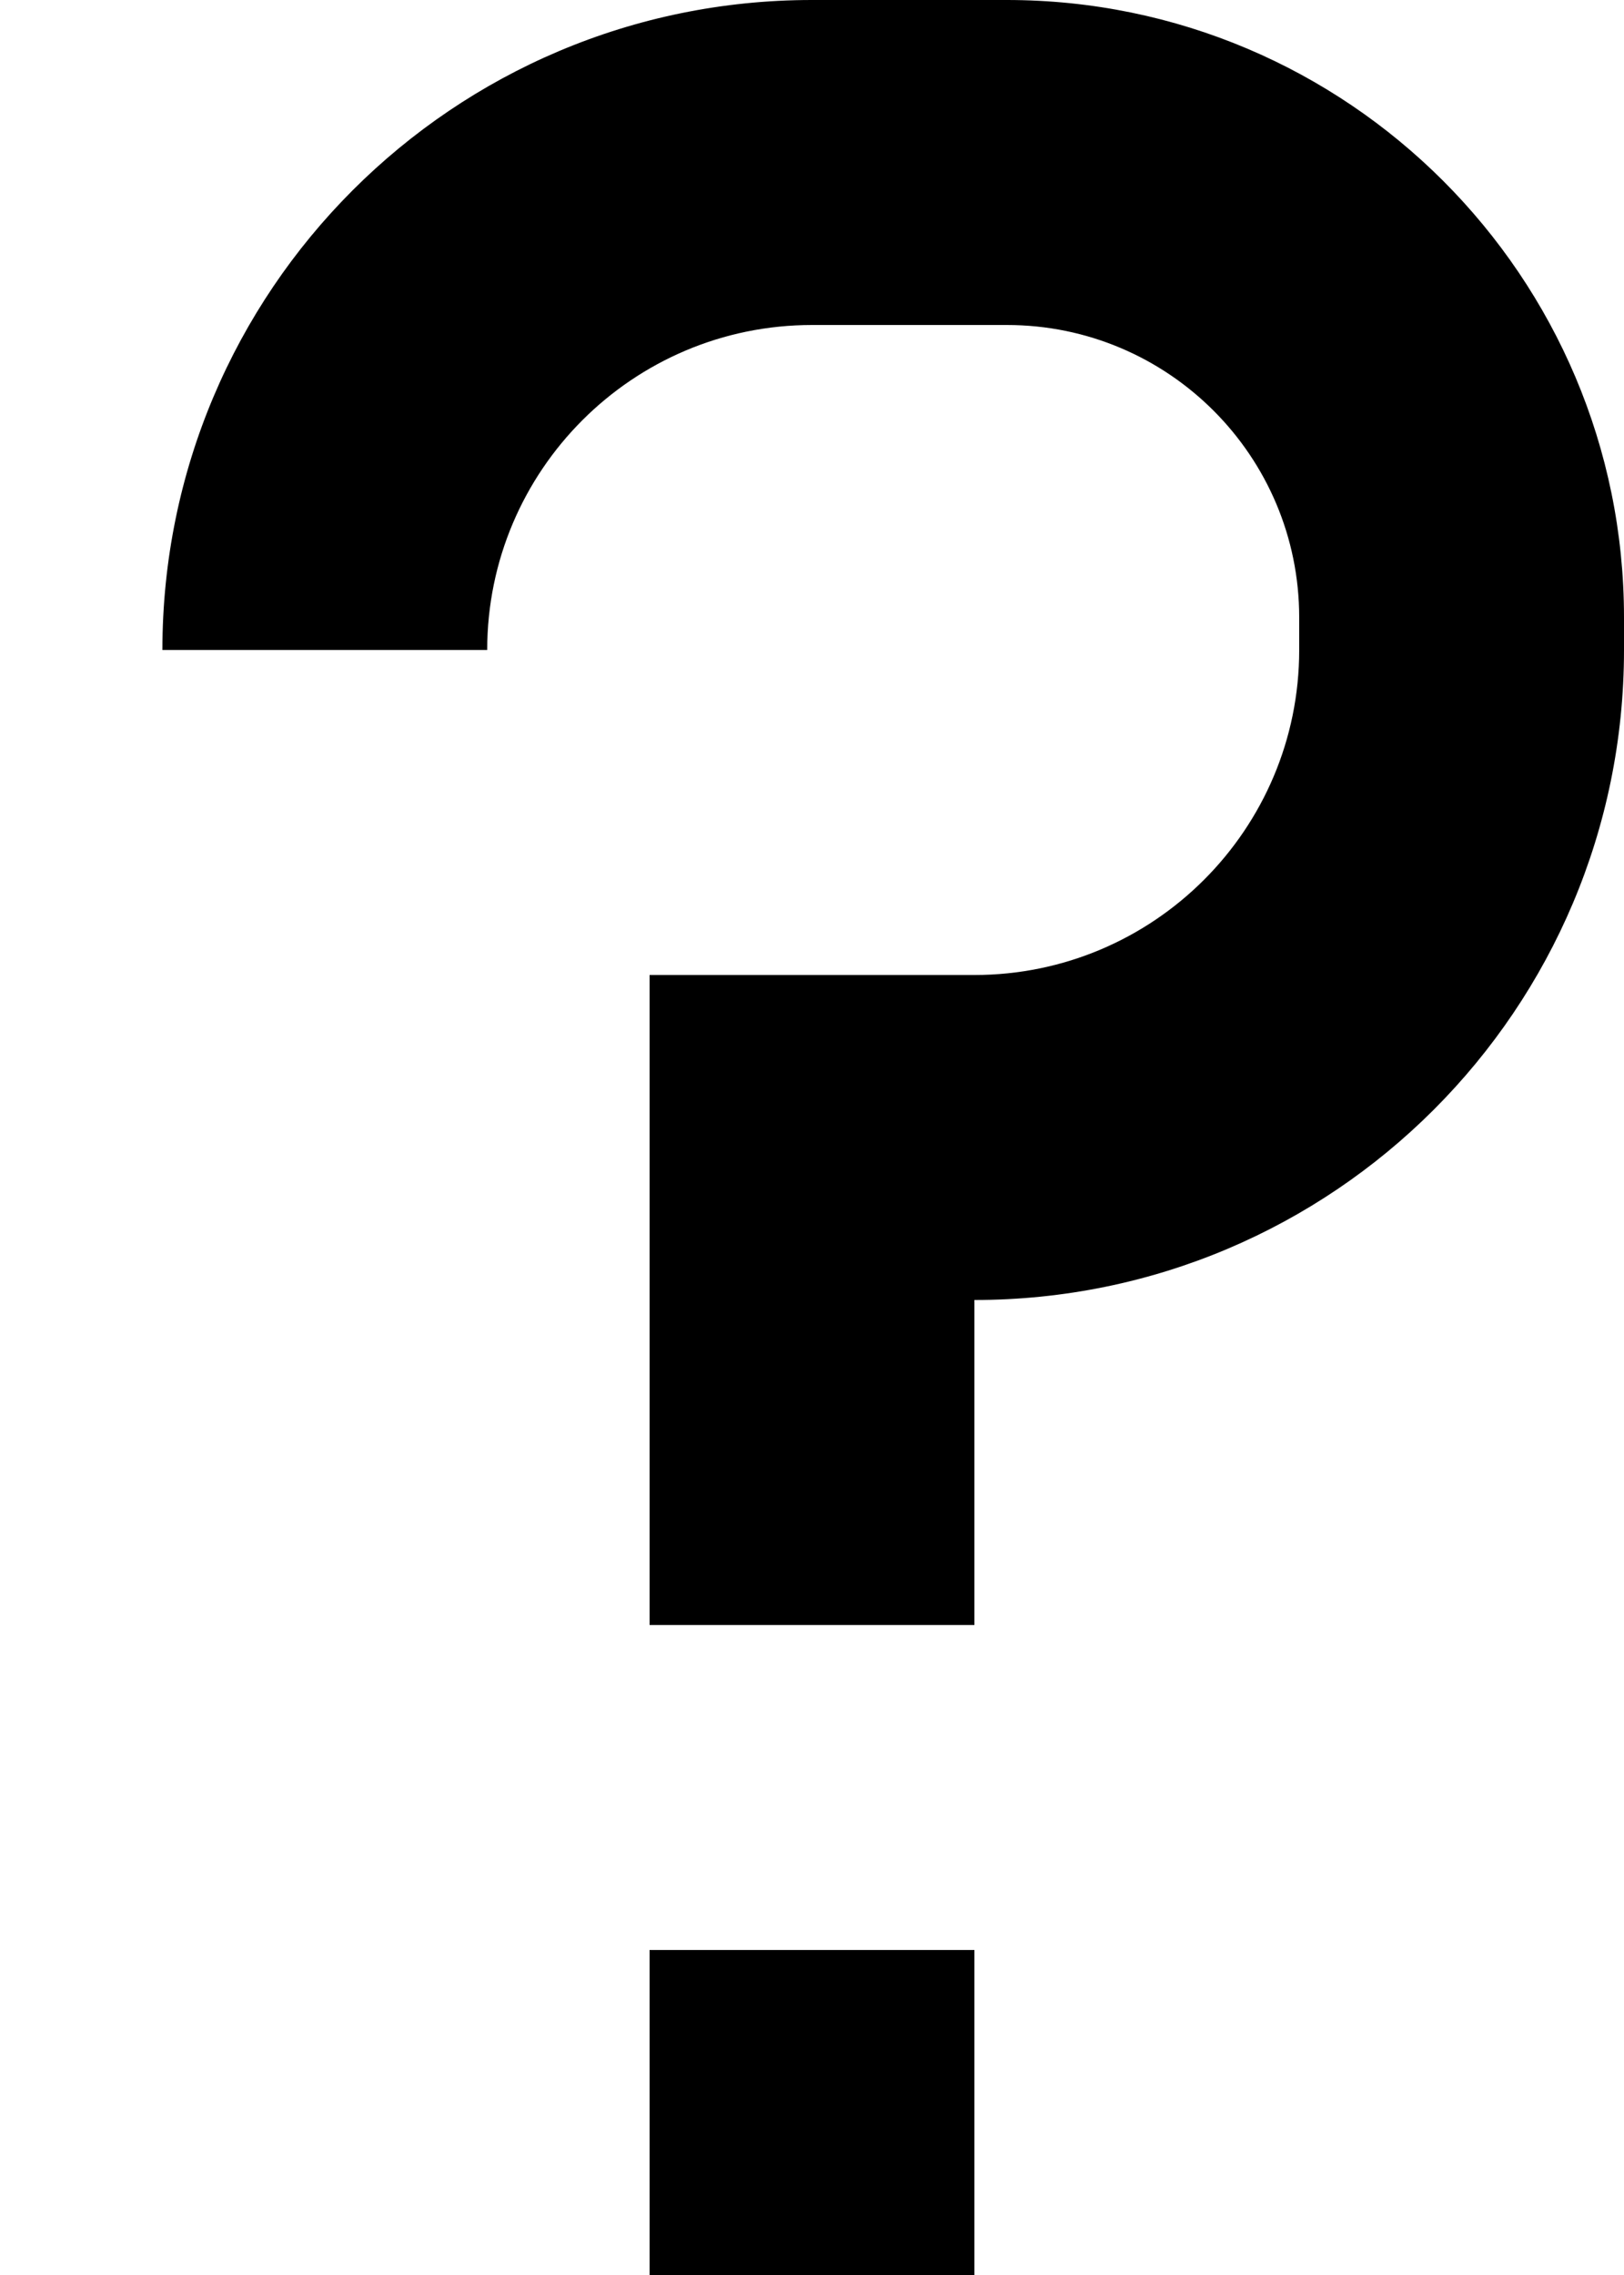 <svg width="5" height="7" viewBox="0 0 5 7" fill="none" xmlns="http://www.w3.org/2000/svg">
<path fill-rule="evenodd" clip-rule="evenodd" d="M0.5 2C0.5 0.895 1.395 0 2.5 0H3.1C4.149 0 5 0.851 5 1.9V2C5 3.105 4.105 4 3 4V5H2V3H3C3.552 3 4 2.552 4 2V1.9C4 1.403 3.597 1 3.1 1H2.5C1.948 1 1.5 1.448 1.5 2H0.5ZM3 6V7H2V6H3Z" fill="black"/>
</svg>
